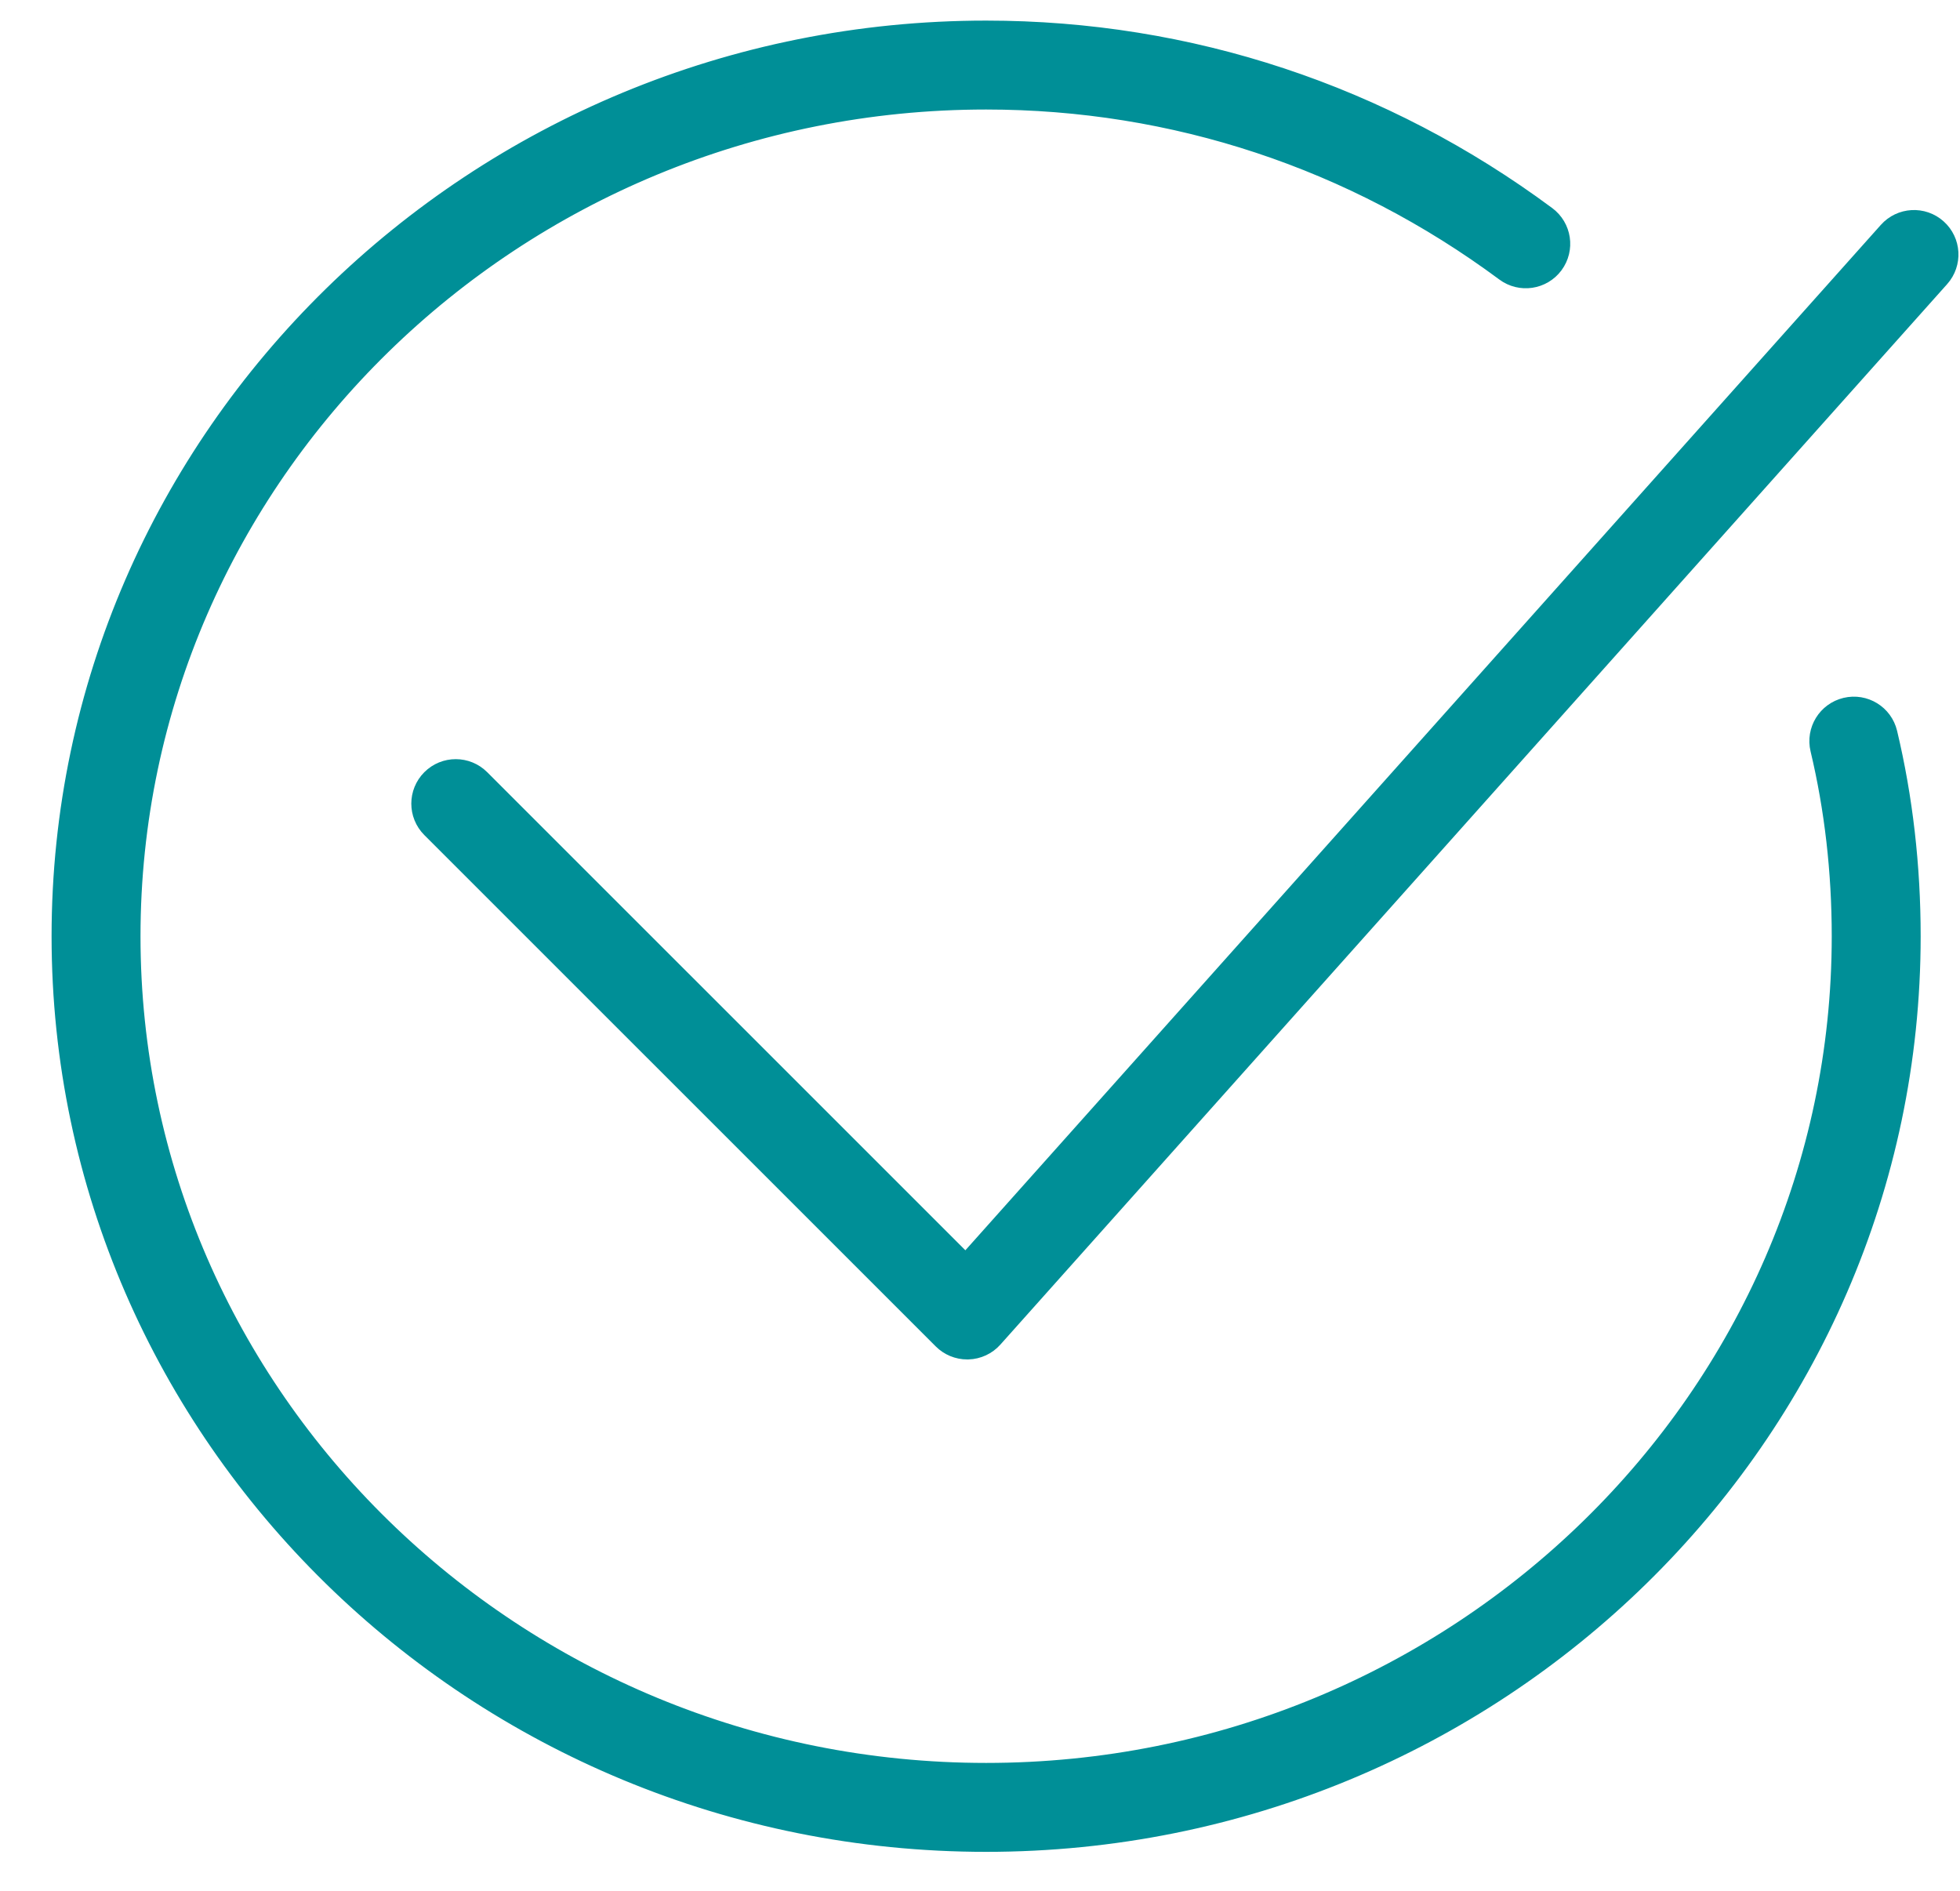 <svg width="57" height="55" viewBox="0 0 57 55" fill="none" xmlns="http://www.w3.org/2000/svg">
<path d="M54.684 21.369C54.583 20.944 54.156 20.68 53.728 20.782C53.303 20.884 53.039 21.311 53.141 21.737C53.558 23.486 53.77 25.333 53.77 27.228C53.77 40.76 42.514 51.769 28.678 51.769C14.842 51.769 3.586 40.76 3.586 27.228C3.586 13.694 14.842 2.685 28.678 2.685C34.189 2.685 39.452 4.428 43.9 7.727C44.25 7.988 44.748 7.915 45.009 7.563C45.27 7.211 45.196 6.714 44.844 6.453C40.122 2.95 34.532 1.099 28.678 1.099C13.968 1.099 2 12.82 2 27.228C2 41.634 13.968 53.355 28.678 53.355C43.389 53.355 55.356 41.634 55.356 27.228C55.356 25.21 55.13 23.239 54.684 21.369Z" fill="#008f97"/>
<path d="M54.684 21.369C54.583 20.944 54.156 20.68 53.728 20.782C53.303 20.884 53.039 21.311 53.141 21.737C53.558 23.486 53.77 25.333 53.77 27.228C53.77 40.76 42.514 51.769 28.678 51.769C14.842 51.769 3.586 40.76 3.586 27.228C3.586 13.694 14.842 2.685 28.678 2.685C34.189 2.685 39.452 4.428 43.9 7.727C44.25 7.988 44.748 7.915 45.009 7.563C45.27 7.211 45.196 6.714 44.844 6.453C40.122 2.95 34.532 1.099 28.678 1.099C13.968 1.099 2 12.82 2 27.228C2 41.634 13.968 53.355 28.678 53.355C43.389 53.355 55.356 41.634 55.356 27.228C55.356 25.21 55.13 23.239 54.684 21.369Z" stroke="#008f97"/>
<path d="M28.128 39.035C27.918 39.035 27.716 38.952 27.567 38.803L12.694 23.932C12.384 23.622 12.384 23.12 12.694 22.81C13.003 22.5 13.505 22.5 13.815 22.81L28.095 37.088L55.071 6.873C55.363 6.546 55.864 6.518 56.19 6.81C56.517 7.101 56.545 7.602 56.254 7.929L28.719 38.771C28.574 38.933 28.368 39.029 28.15 39.035H28.128Z" fill="#008f97"/>
<path d="M28.128 39.035C27.918 39.035 27.716 38.952 27.567 38.803L12.694 23.932C12.384 23.622 12.384 23.12 12.694 22.81C13.003 22.5 13.505 22.5 13.815 22.81L28.095 37.088L55.071 6.873C55.363 6.546 55.864 6.518 56.19 6.81C56.517 7.101 56.545 7.602 56.254 7.929L28.719 38.771C28.574 38.933 28.368 39.029 28.15 39.035H28.128Z" stroke="#008f97"/>
</svg>
